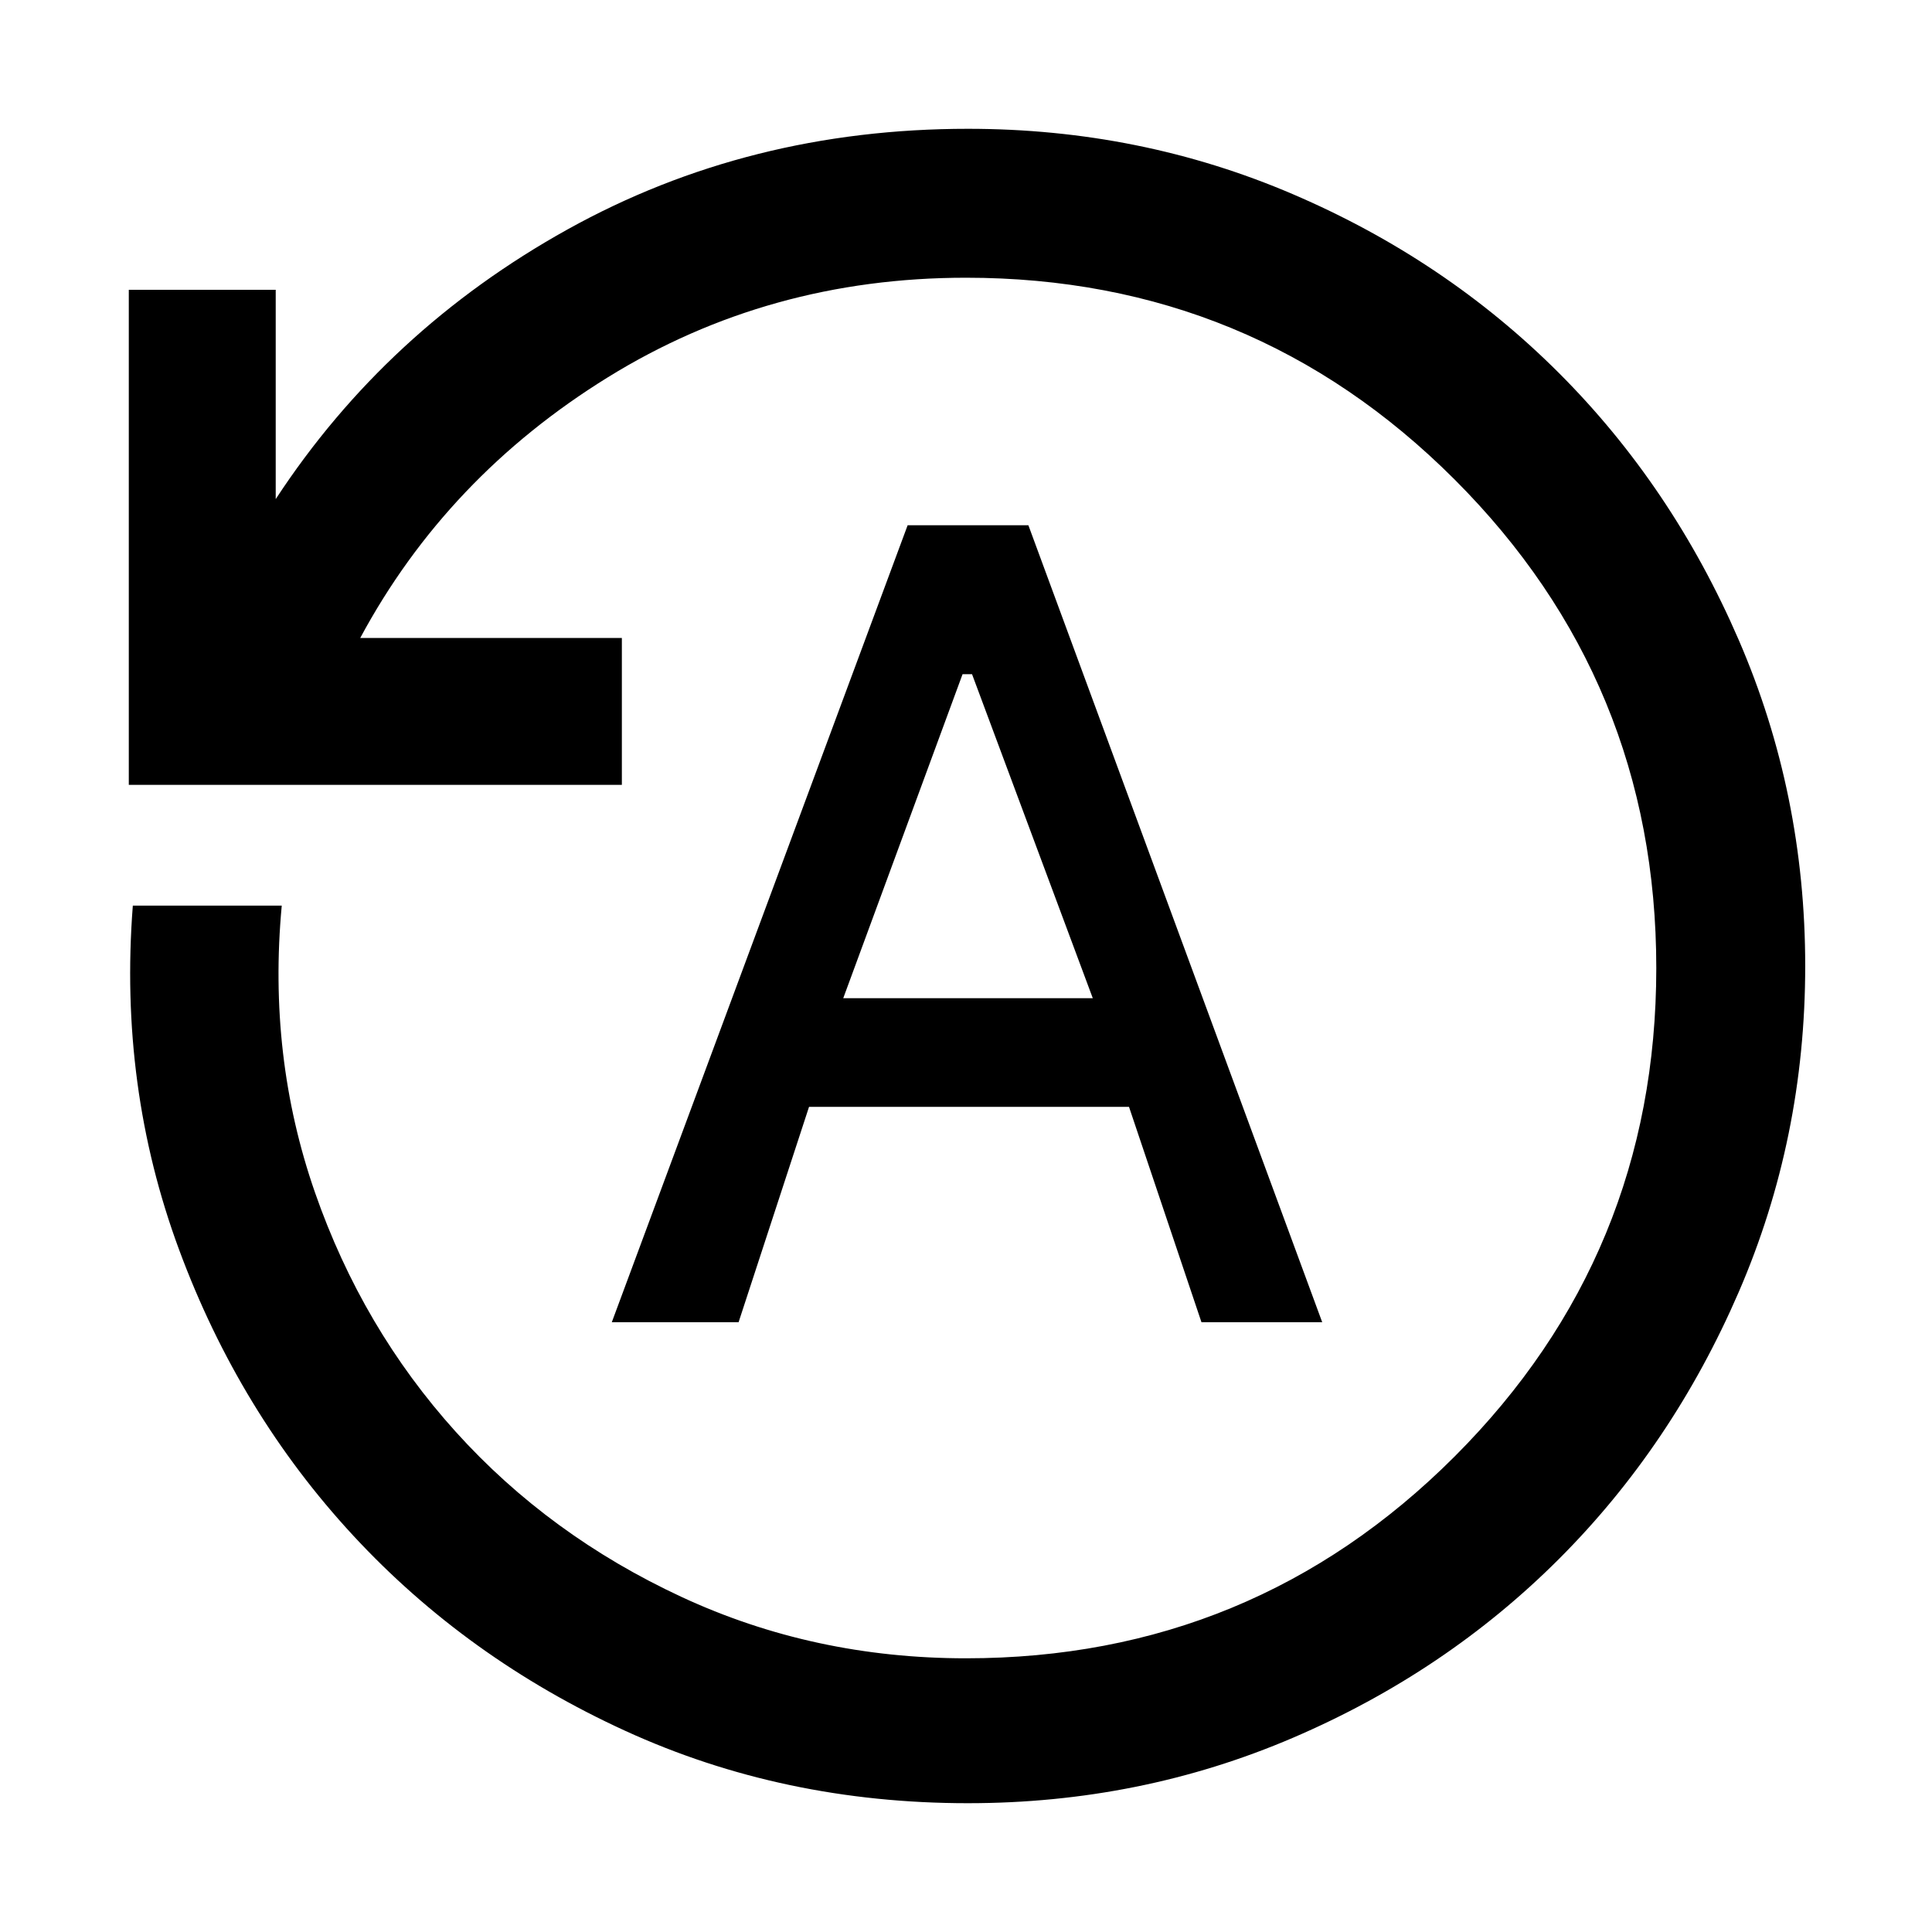 <svg xmlns="http://www.w3.org/2000/svg" height="48" viewBox="0 -960 960 960" width="48"><path d="M304-303h63l35-107h159l36 107h60L511-699h-60L304-303Zm115-161 59.29-161H483l60 161H419Zm62 400q-91.8 0-170.4-36-78.6-36-135.1-97T89-339q-30-81-23-171h74q-7 75 16.5 142.5t70 119q46.5 51.5 112.14 82T480-136q142.51 0 242.76-100.24Q823-336.49 823-479T722.76-721.76Q622.51-822 480-822q-98 0-178 49.5T179-643h130v73H64v-246h73v104q55-84 145-134t199-50q85.64 0 161.48 32.52 75.84 32.52 132.16 88.84 56.32 56.32 89.34 132.66T897-480q0 85.64-33.02 161.98-33.02 76.34-89.34 132.66-56.32 56.32-132.16 88.84T481-64Z"/></svg>